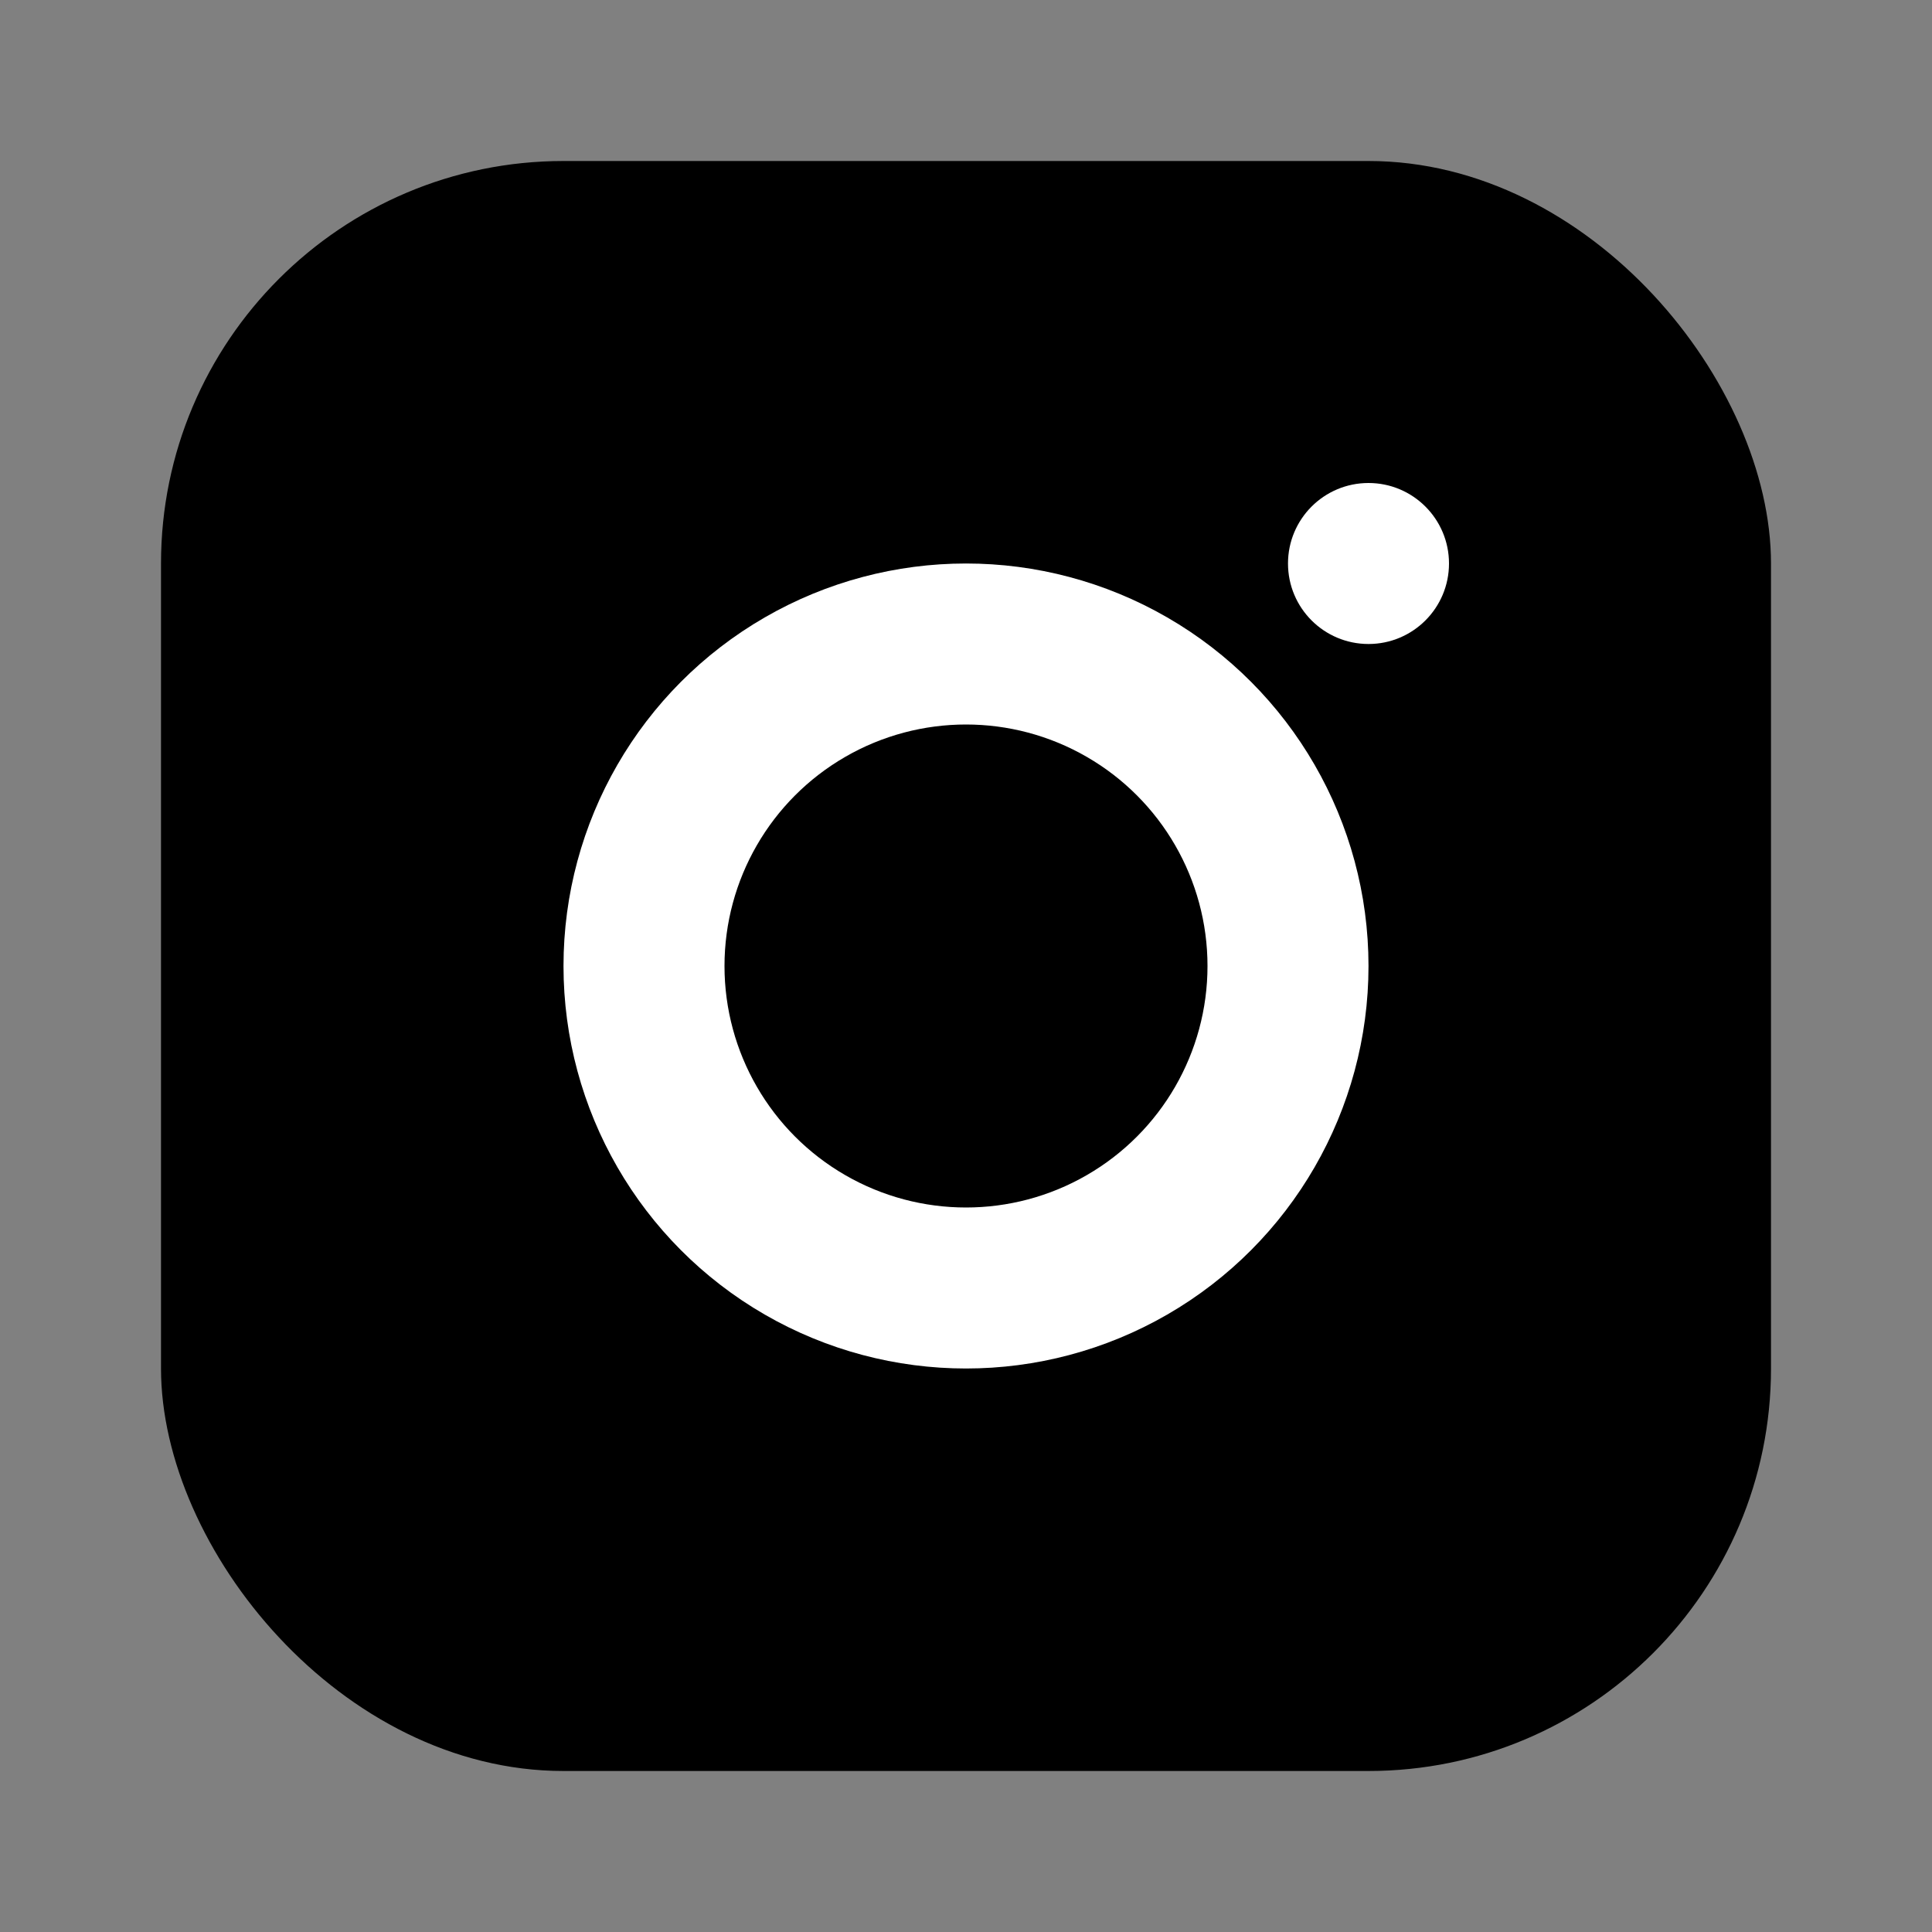 <svg width="24" height="24" viewBox="0 0 24 24" fill="none" xmlns="http://www.w3.org/2000/svg">
  <rect x="0" y="0" width="24" height="24" fill="#808080" stroke="none"/>
  <rect x="2" y="2" width="20" height="20" rx="5" fill="#000"/>
  <circle cx="12" cy="12" r="4" stroke="#fff" stroke-width="2"/>
  <circle cx="17" cy="7" r="1" fill="#fff"/>
</svg>
